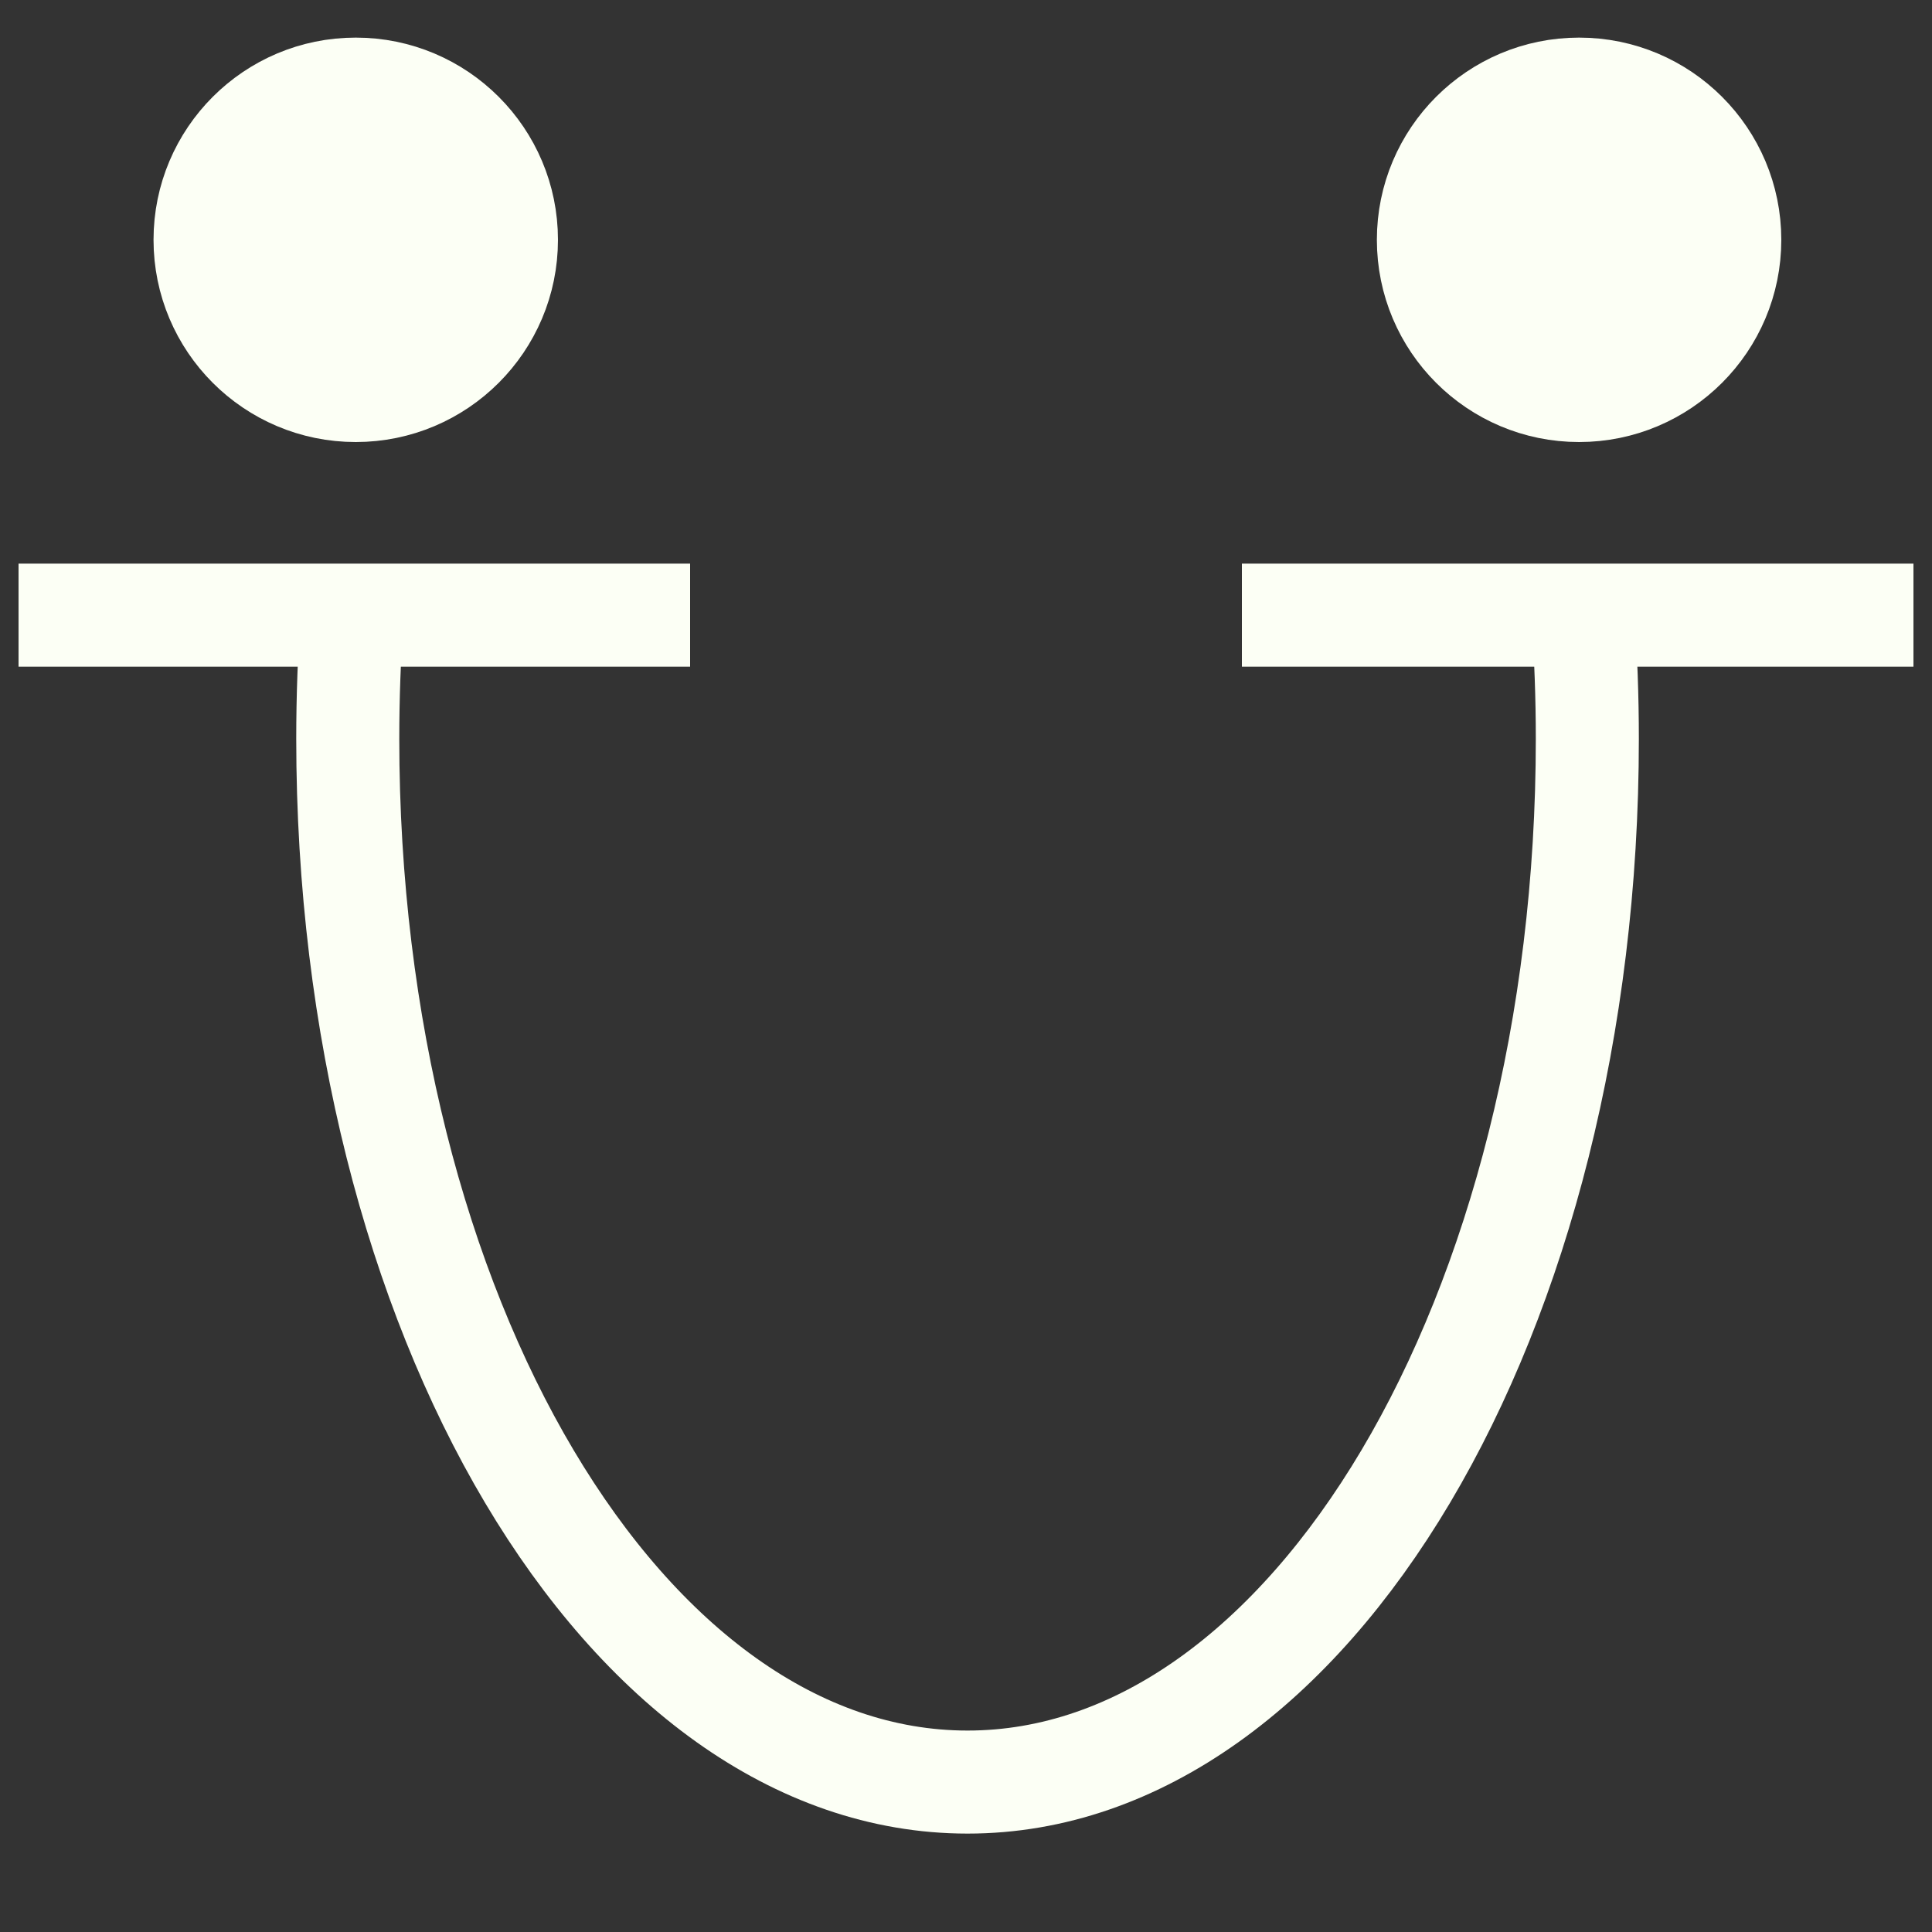 <svg id="Layer_1" data-name="Layer 1" xmlns="http://www.w3.org/2000/svg" viewBox="0 0 75 75"><rect x="0" y="0" width="75" height="75" fill="#333333" stroke="none"/><defs><style>.cls-1{fill:none;}.cls-1,.cls-2{stroke:#fcfff5;stroke-miterlimit:10;stroke-width:4px;}.cls-2{fill:#fcfff5;}</style></defs><title>tabless thursday round draft 1-03</title><path class="cls-1" d="M61.45,23.88c.11,1.58.17,3.17.17,4.8,0,22.37-10.78,40.5-24.06,40.5S13.5,51.05,13.5,28.68c0-1.63.06-3.22.17-4.8"/><polyline class="cls-1" points="0.72 23.88 13.87 23.88 26.79 23.88"/><polyline class="cls-1" points="48.21 23.88 61.37 23.88 74.28 23.88"/><circle class="cls-2" cx="13.81" cy="9.31" r="5.85"/><circle class="cls-2" cx="61.3" cy="9.31" r="5.85"/></svg>